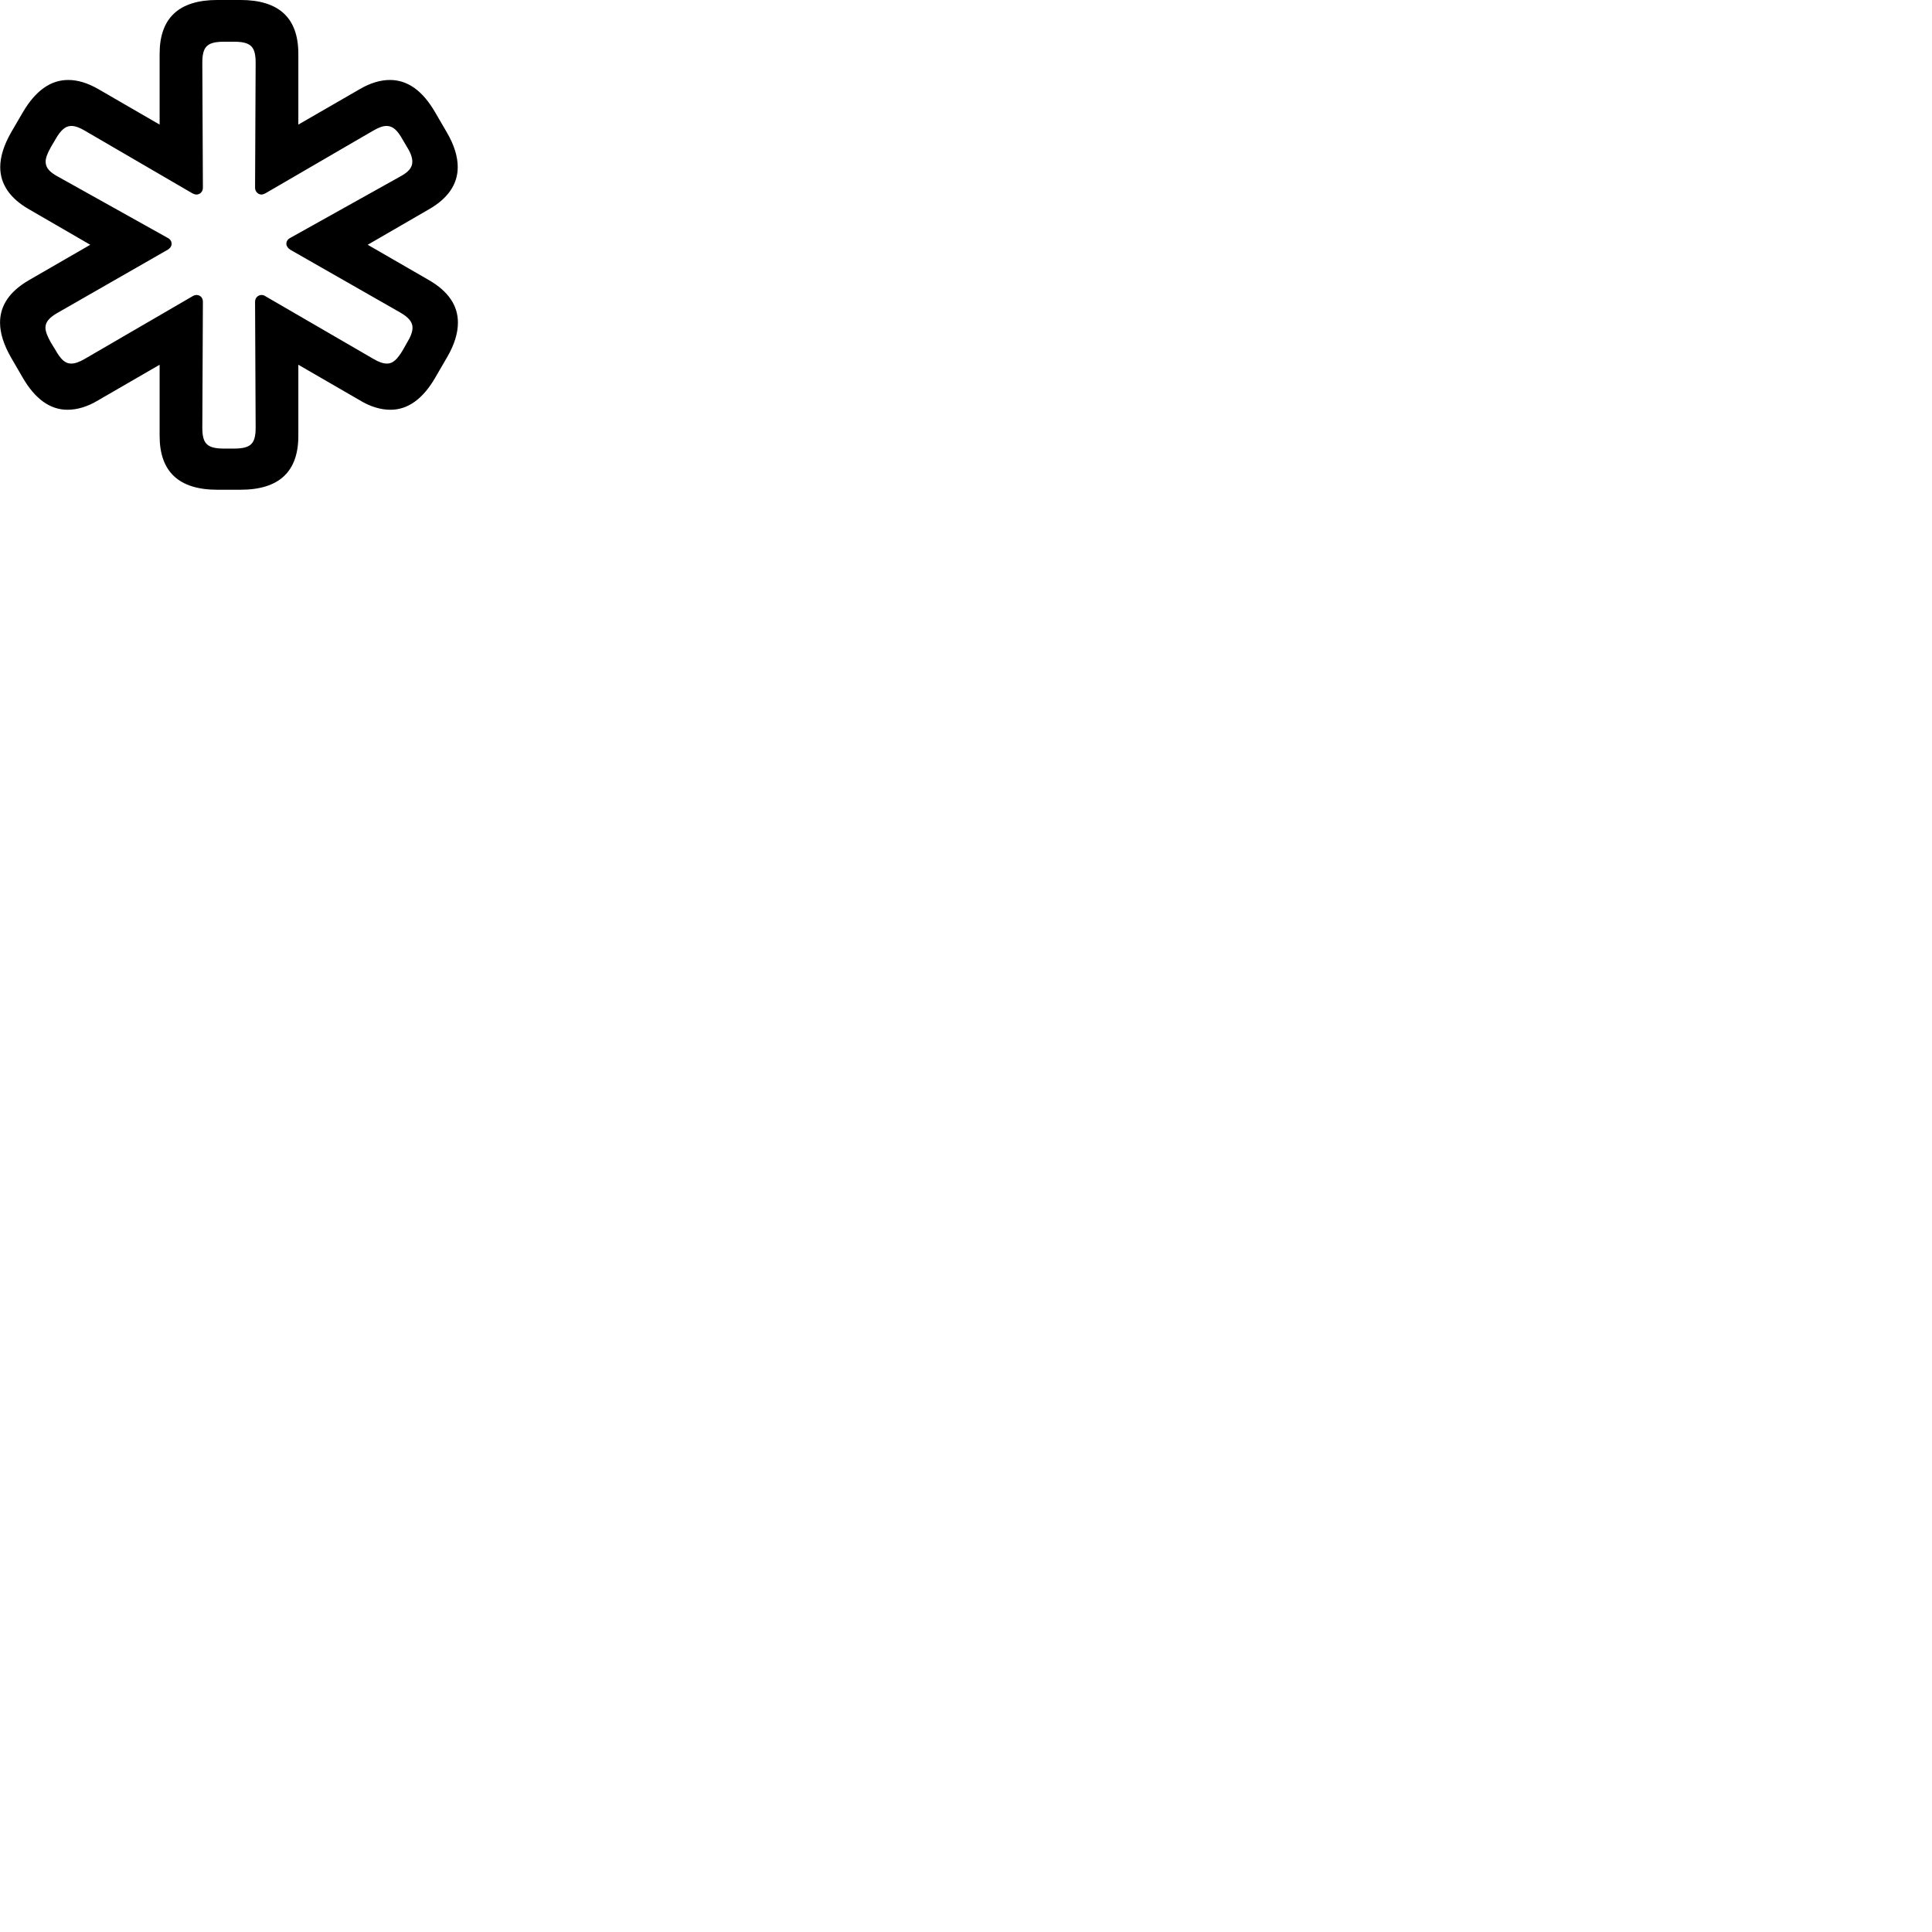 
        <svg xmlns="http://www.w3.org/2000/svg" viewBox="0 0 100 100">
            <path d="M11.252 25.349H12.442C14.442 25.349 15.442 24.419 15.442 22.559V18.879L18.622 20.719C19.182 21.059 19.722 21.209 20.212 21.209C21.112 21.209 21.892 20.649 22.532 19.539L23.142 18.489C23.522 17.839 23.702 17.239 23.702 16.699C23.702 15.809 23.202 15.079 22.202 14.499L19.032 12.669L22.192 10.839C23.192 10.269 23.692 9.529 23.692 8.649C23.692 8.109 23.512 7.509 23.132 6.859L22.532 5.829C21.882 4.699 21.102 4.139 20.182 4.139C19.702 4.139 19.172 4.289 18.612 4.619L15.442 6.449V2.789C15.442 0.929 14.442 -0.001 12.442 -0.001H11.252C9.262 -0.001 8.262 0.929 8.262 2.789V6.449L5.102 4.619C4.532 4.289 4.012 4.139 3.532 4.139C2.612 4.139 1.832 4.699 1.172 5.829L0.572 6.859C0.202 7.509 0.012 8.109 0.012 8.649C0.012 9.529 0.512 10.269 1.512 10.839L4.672 12.669L1.502 14.499C0.502 15.079 0.002 15.809 0.002 16.699C0.002 17.239 0.192 17.839 0.562 18.489L1.172 19.539C1.812 20.649 2.592 21.209 3.492 21.209C3.982 21.209 4.522 21.059 5.082 20.719L8.262 18.879V22.559C8.262 24.419 9.262 25.349 11.252 25.349ZM11.622 23.219C10.732 23.219 10.472 22.989 10.472 22.139L10.502 15.619C10.502 15.409 10.362 15.269 10.172 15.269C10.102 15.269 10.042 15.289 9.972 15.329L4.382 18.579C4.102 18.739 3.882 18.819 3.682 18.819C3.372 18.819 3.142 18.599 2.872 18.119L2.632 17.729C2.462 17.419 2.352 17.169 2.352 16.959C2.352 16.669 2.552 16.429 3.002 16.179L8.692 12.919C8.812 12.839 8.882 12.739 8.882 12.619C8.882 12.489 8.812 12.379 8.672 12.309L3.012 9.149C2.562 8.909 2.362 8.679 2.362 8.369C2.362 8.169 2.462 7.919 2.632 7.619L2.872 7.209C3.142 6.739 3.382 6.519 3.692 6.519C3.892 6.519 4.112 6.599 4.382 6.759L9.962 10.009C10.032 10.039 10.092 10.069 10.172 10.069C10.352 10.069 10.502 9.919 10.502 9.719L10.472 3.249C10.472 2.389 10.732 2.159 11.622 2.159H12.082C12.972 2.159 13.232 2.389 13.232 3.249L13.202 9.719C13.202 9.919 13.362 10.069 13.532 10.069C13.602 10.069 13.672 10.039 13.732 10.009L19.322 6.759C19.602 6.599 19.812 6.519 20.012 6.519C20.322 6.519 20.562 6.729 20.832 7.209L21.072 7.619C21.262 7.919 21.342 8.169 21.342 8.369C21.342 8.679 21.142 8.909 20.692 9.149L15.032 12.309C14.892 12.379 14.822 12.489 14.822 12.619C14.822 12.729 14.892 12.829 15.012 12.919L20.722 16.179C21.152 16.429 21.352 16.669 21.352 16.959C21.352 17.169 21.262 17.419 21.072 17.729L20.852 18.119C20.562 18.599 20.342 18.819 20.032 18.819C19.832 18.819 19.602 18.739 19.332 18.579L13.732 15.329C13.662 15.279 13.602 15.269 13.532 15.269C13.362 15.269 13.202 15.409 13.202 15.619L13.232 22.139C13.232 22.989 12.972 23.219 12.082 23.219Z" />
        </svg>
    